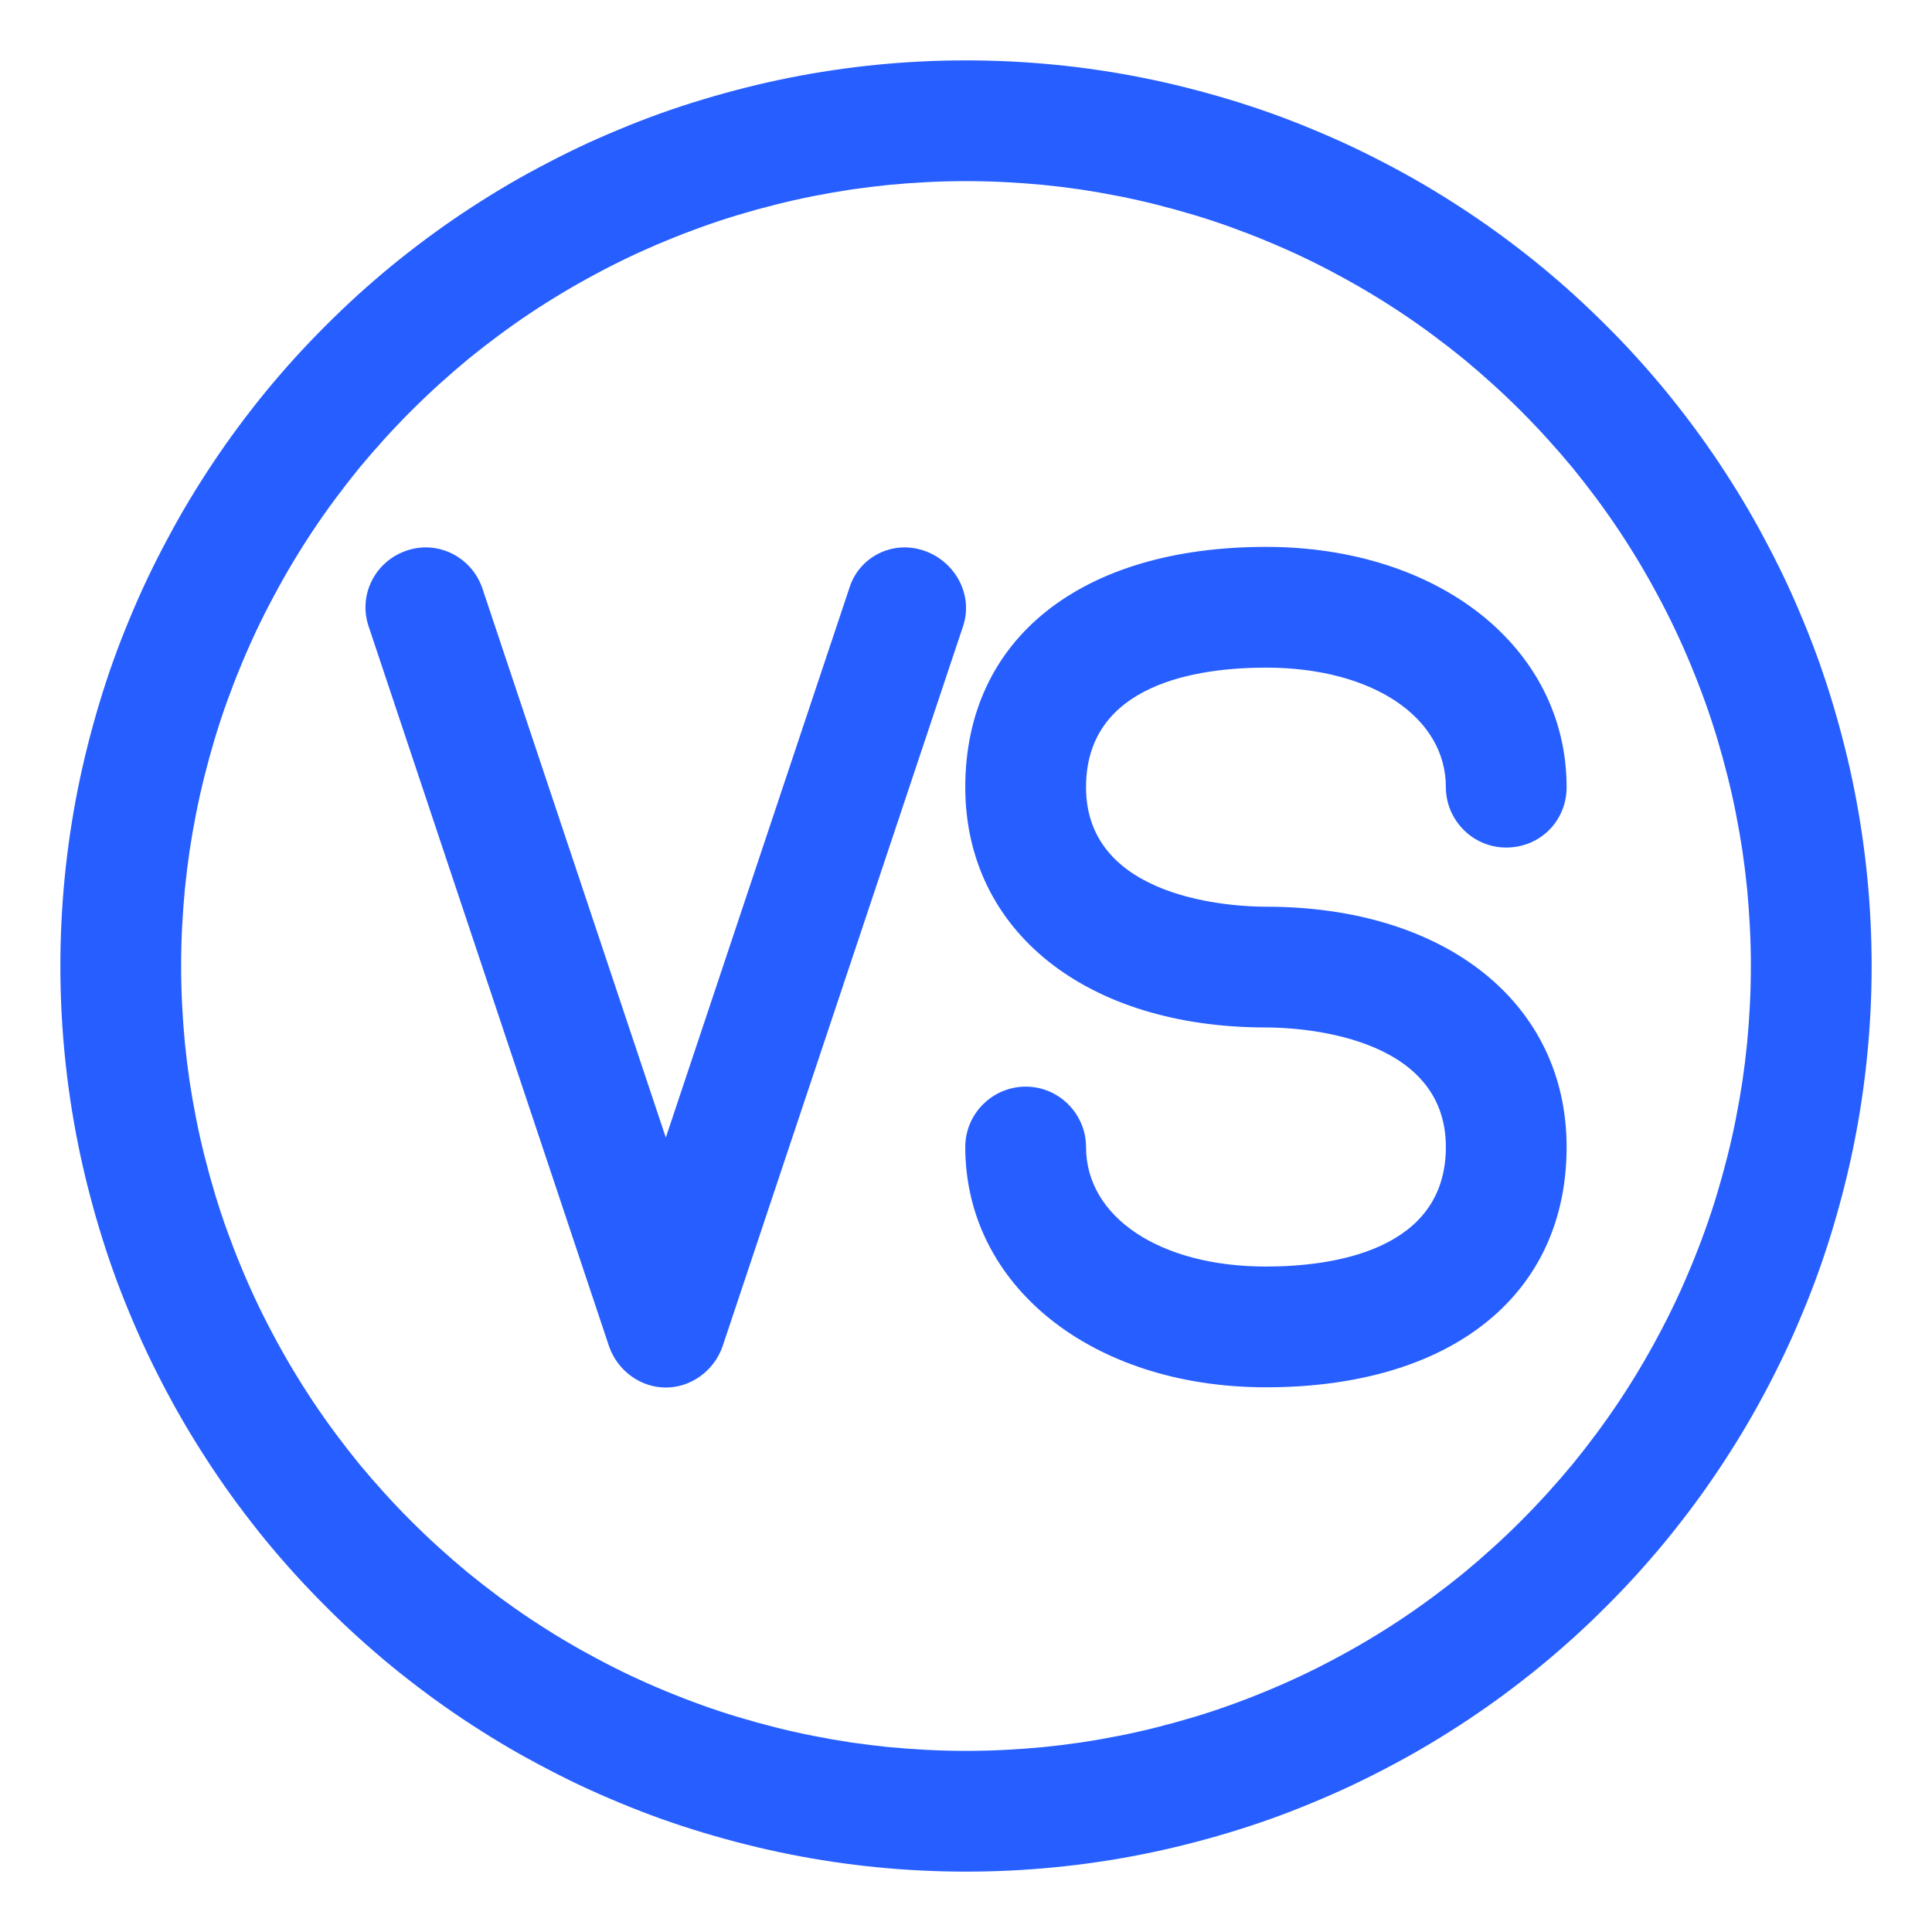 <svg xmlns="http://www.w3.org/2000/svg" xmlns:xlink="http://www.w3.org/1999/xlink" fill="none" version="1.1" width="16" height="16" viewBox="0 0 16 16"><g><g style="opacity:0;"><path d="M0 0C0 0 0 0 0 0L16 0C16 0 16 0 16 0L16 16C16 16 16 16 16 16L0 16C0 16 0 16 0 16Z" fill="#275EFF" fill-opacity="1"/></g><g><path d="M15.5,8Q15.5,8.184,15.491,8.368Q15.482,8.552,15.464,8.735Q15.446,8.918,15.419,9.1Q15.392,9.283,15.356,9.463Q15.32,9.644,15.275,9.822Q15.23,10.001,15.177,10.177Q15.124,10.353,15.062,10.527Q15,10.7,14.929,10.87Q14.859,11.04,14.78,11.207Q14.701,11.373,14.614,11.536Q14.528,11.698,14.433,11.856Q14.338,12.014,14.236,12.167Q14.134,12.32,14.024,12.468Q13.914,12.616,13.798,12.758Q13.681,12.9,13.557,13.037Q13.434,13.173,13.303,13.303Q13.173,13.434,13.037,13.557Q12.9,13.681,12.758,13.798Q12.616,13.914,12.468,14.024Q12.32,14.134,12.167,14.236Q12.014,14.338,11.856,14.433Q11.698,14.528,11.536,14.614Q11.373,14.701,11.207,14.78Q11.04,14.859,10.87,14.929Q10.7,15,10.527,15.062Q10.353,15.124,10.177,15.177Q10.001,15.23,9.822,15.275Q9.644,15.32,9.463,15.356Q9.283,15.392,9.1,15.419Q8.918,15.446,8.735,15.464Q8.552,15.482,8.368,15.491Q8.184,15.5,8,15.5Q7.816,15.5,7.632,15.491Q7.448,15.482,7.265,15.464Q7.082,15.446,6.9,15.419Q6.717,15.392,6.537,15.356Q6.356,15.32,6.178,15.275Q5.999,15.23,5.823,15.177Q5.647,15.124,5.473,15.062Q5.3,15,5.13,14.929Q4.96,14.859,4.793,14.78Q4.627,14.701,4.465,14.614Q4.302,14.528,4.144,14.433Q3.986,14.338,3.833,14.236Q3.68,14.134,3.532,14.024Q3.384,13.914,3.242,13.798Q3.1,13.681,2.963,13.557Q2.827,13.434,2.697,13.303Q2.567,13.173,2.443,13.037Q2.319,12.9,2.202,12.758Q2.086,12.616,1.976,12.468Q1.866,12.32,1.764,12.167Q1.662,12.014,1.567,11.856Q1.472,11.698,1.386,11.536Q1.299,11.373,1.22,11.207Q1.141,11.04,1.071,10.87Q1,10.7,0.938,10.527Q0.876,10.353,0.823,10.177Q0.77,10.001,0.725,9.822Q0.68,9.644,0.644,9.463Q0.608,9.283,0.581,9.1Q0.554,8.918,0.536,8.735Q0.518,8.552,0.509,8.368Q0.5,8.184,0.5,8Q0.5,7.816,0.509,7.632Q0.518,7.448,0.536,7.265Q0.554,7.082,0.581,6.9Q0.608,6.717,0.644,6.537Q0.68,6.356,0.725,6.178Q0.77,5.999,0.823,5.823Q0.876,5.647,0.938,5.473Q1,5.3,1.071,5.13Q1.141,4.96,1.22,4.793Q1.299,4.627,1.386,4.465Q1.472,4.302,1.567,4.144Q1.662,3.986,1.764,3.833Q1.866,3.68,1.976,3.532Q2.086,3.384,2.202,3.242Q2.319,3.1,2.443,2.963Q2.567,2.827,2.697,2.697Q2.827,2.567,2.963,2.443Q3.1,2.319,3.242,2.202Q3.384,2.086,3.532,1.976Q3.68,1.866,3.833,1.764Q3.986,1.662,4.144,1.567Q4.302,1.472,4.465,1.386Q4.627,1.299,4.793,1.22Q4.96,1.141,5.13,1.071Q5.3,1,5.473,0.938Q5.647,0.876,5.823,0.823Q5.999,0.77,6.178,0.725Q6.356,0.68,6.537,0.644Q6.717,0.608,6.9,0.581Q7.082,0.554,7.265,0.536Q7.448,0.518,7.632,0.509Q7.816,0.5,8,0.5Q8.184,0.5,8.368,0.509Q8.552,0.518,8.735,0.536Q8.918,0.554,9.1,0.581Q9.283,0.608,9.463,0.644Q9.644,0.68,9.822,0.725Q10.001,0.77,10.177,0.823Q10.353,0.876,10.527,0.938Q10.7,1,10.87,1.071Q11.04,1.141,11.207,1.22Q11.373,1.299,11.536,1.386Q11.698,1.472,11.856,1.567Q12.014,1.662,12.167,1.764Q12.32,1.866,12.468,1.976Q12.616,2.086,12.758,2.202Q12.9,2.319,13.037,2.443Q13.173,2.567,13.303,2.697Q13.434,2.827,13.557,2.963Q13.681,3.1,13.798,3.242Q13.914,3.384,14.024,3.532Q14.134,3.68,14.236,3.833Q14.338,3.986,14.433,4.144Q14.528,4.302,14.614,4.465Q14.701,4.627,14.78,4.793Q14.859,4.96,14.929,5.13Q15,5.3,15.062,5.473Q15.124,5.647,15.177,5.823Q15.23,5.999,15.275,6.178Q15.32,6.356,15.356,6.537Q15.392,6.717,15.419,6.9Q15.446,7.082,15.464,7.265Q15.482,7.448,15.491,7.632Q15.5,7.816,15.5,8ZM14.5,8Q14.5,8.16,14.492,8.319Q14.484,8.478,14.469,8.637Q14.453,8.796,14.43,8.954Q14.406,9.112,14.375,9.268Q14.344,9.425,14.305,9.579Q14.266,9.734,14.22,9.887Q14.174,10.04,14.12,10.19Q14.066,10.34,14.005,10.487Q13.944,10.635,13.876,10.779Q13.808,10.923,13.732,11.064Q13.657,11.205,13.575,11.342Q13.493,11.479,13.405,11.611Q13.316,11.744,13.221,11.872Q13.126,12,13.025,12.124Q12.923,12.247,12.816,12.365Q12.709,12.483,12.596,12.596Q12.483,12.709,12.365,12.816Q12.247,12.923,12.124,13.025Q12,13.126,11.872,13.221Q11.744,13.316,11.611,13.405Q11.479,13.493,11.342,13.575Q11.205,13.657,11.064,13.732Q10.923,13.808,10.779,13.876Q10.635,13.944,10.487,14.005Q10.34,14.066,10.19,14.12Q10.04,14.174,9.887,14.22Q9.734,14.266,9.579,14.305Q9.425,14.344,9.268,14.375Q9.112,14.406,8.954,14.43Q8.796,14.453,8.637,14.469Q8.478,14.484,8.319,14.492Q8.16,14.5,8,14.5Q7.84,14.5,7.681,14.492Q7.522,14.484,7.363,14.469Q7.204,14.453,7.046,14.43Q6.888,14.406,6.732,14.375Q6.575,14.344,6.421,14.305Q6.266,14.266,6.113,14.22Q5.96,14.174,5.81,14.12Q5.66,14.066,5.513,14.005Q5.365,13.944,5.221,13.876Q5.077,13.808,4.936,13.732Q4.795,13.657,4.658,13.575Q4.521,13.493,4.389,13.405Q4.256,13.316,4.128,13.221Q4,13.126,3.876,13.025Q3.753,12.923,3.635,12.816Q3.517,12.709,3.404,12.596Q3.291,12.483,3.184,12.365Q3.077,12.247,2.975,12.124Q2.874,12,2.779,11.872Q2.684,11.744,2.595,11.611Q2.507,11.479,2.425,11.342Q2.343,11.205,2.268,11.064Q2.192,10.923,2.124,10.779Q2.056,10.635,1.995,10.487Q1.934,10.34,1.88,10.19Q1.826,10.04,1.78,9.887Q1.734,9.734,1.695,9.579Q1.656,9.425,1.625,9.268Q1.594,9.112,1.57,8.954Q1.547,8.796,1.531,8.637Q1.516,8.478,1.508,8.319Q1.5,8.16,1.5,8Q1.5,7.84,1.508,7.681Q1.516,7.522,1.531,7.363Q1.547,7.204,1.57,7.046Q1.594,6.888,1.625,6.732Q1.656,6.575,1.695,6.421Q1.734,6.266,1.78,6.113Q1.826,5.96,1.88,5.81Q1.934,5.66,1.995,5.513Q2.056,5.365,2.124,5.221Q2.192,5.077,2.268,4.936Q2.343,4.795,2.425,4.658Q2.507,4.521,2.595,4.389Q2.684,4.256,2.779,4.128Q2.874,4,2.975,3.876Q3.077,3.753,3.184,3.635Q3.291,3.517,3.404,3.404Q3.517,3.291,3.635,3.184Q3.753,3.077,3.876,2.975Q4,2.874,4.128,2.779Q4.256,2.684,4.389,2.595Q4.521,2.507,4.658,2.425Q4.795,2.343,4.936,2.268Q5.077,2.192,5.221,2.124Q5.365,2.056,5.513,1.995Q5.66,1.934,5.81,1.88Q5.96,1.826,6.113,1.78Q6.266,1.734,6.421,1.695Q6.575,1.656,6.732,1.625Q6.888,1.594,7.046,1.57Q7.204,1.547,7.363,1.531Q7.522,1.516,7.681,1.508Q7.84,1.5,8,1.5Q8.16,1.5,8.319,1.508Q8.478,1.516,8.637,1.531Q8.796,1.547,8.954,1.57Q9.112,1.594,9.268,1.625Q9.425,1.656,9.579,1.695Q9.734,1.734,9.887,1.78Q10.04,1.826,10.19,1.88Q10.34,1.934,10.487,1.995Q10.635,2.056,10.779,2.124Q10.923,2.192,11.064,2.268Q11.205,2.343,11.342,2.425Q11.479,2.507,11.611,2.595Q11.744,2.684,11.872,2.779Q12,2.874,12.124,2.975Q12.247,3.077,12.365,3.184Q12.483,3.291,12.596,3.404Q12.709,3.517,12.816,3.635Q12.923,3.753,13.025,3.876Q13.126,4,13.221,4.128Q13.316,4.256,13.405,4.389Q13.493,4.521,13.575,4.658Q13.657,4.795,13.732,4.936Q13.808,5.077,13.876,5.221Q13.944,5.365,14.005,5.513Q14.066,5.66,14.12,5.81Q14.174,5.96,14.22,6.113Q14.266,6.266,14.305,6.421Q14.344,6.575,14.375,6.732Q14.406,6.888,14.43,7.046Q14.453,7.204,14.469,7.363Q14.484,7.522,14.492,7.681Q14.5,7.84,14.5,8ZM10.484,5.529C11.364,5.529,11.974,5.939,11.974,6.519C11.974,6.789,12.194,7.019,12.474,7.019C12.754,7.019,12.974,6.799,12.974,6.519C12.974,5.369,11.924,4.529,10.484,4.529C8.954,4.529,7.994,5.289,7.994,6.519C7.994,7.709,8.994,8.509,10.484,8.509C10.734,8.509,11.974,8.559,11.974,9.499C11.974,10.359,11.034,10.489,10.484,10.489C9.604,10.489,8.994,10.079,8.994,9.499C8.994,9.229,8.774,8.999,8.494,8.999C8.224,8.999,7.994,9.219,7.994,9.499C7.994,10.649,9.044,11.489,10.484,11.489C12.014,11.489,12.974,10.729,12.974,9.499C12.974,8.309,11.974,7.509,10.484,7.509C10.234,7.509,8.994,7.459,8.994,6.519C8.994,5.659,9.924,5.529,10.484,5.529ZM7.654,4.561C7.394,4.47,7.114,4.611,7.034,4.87L5.514,9.421L3.994,4.87C3.904,4.611,3.624,4.47,3.364,4.561C3.104,4.651,2.964,4.931,3.054,5.191L5.044,11.15C5.114,11.351,5.304,11.491,5.514,11.491C5.724,11.491,5.914,11.351,5.984,11.15L7.974,5.191C8.064,4.931,7.914,4.651,7.654,4.561Z" fill-rule="evenodd" fill="#275EFF" fill-opacity="1"/></g></g></svg>
